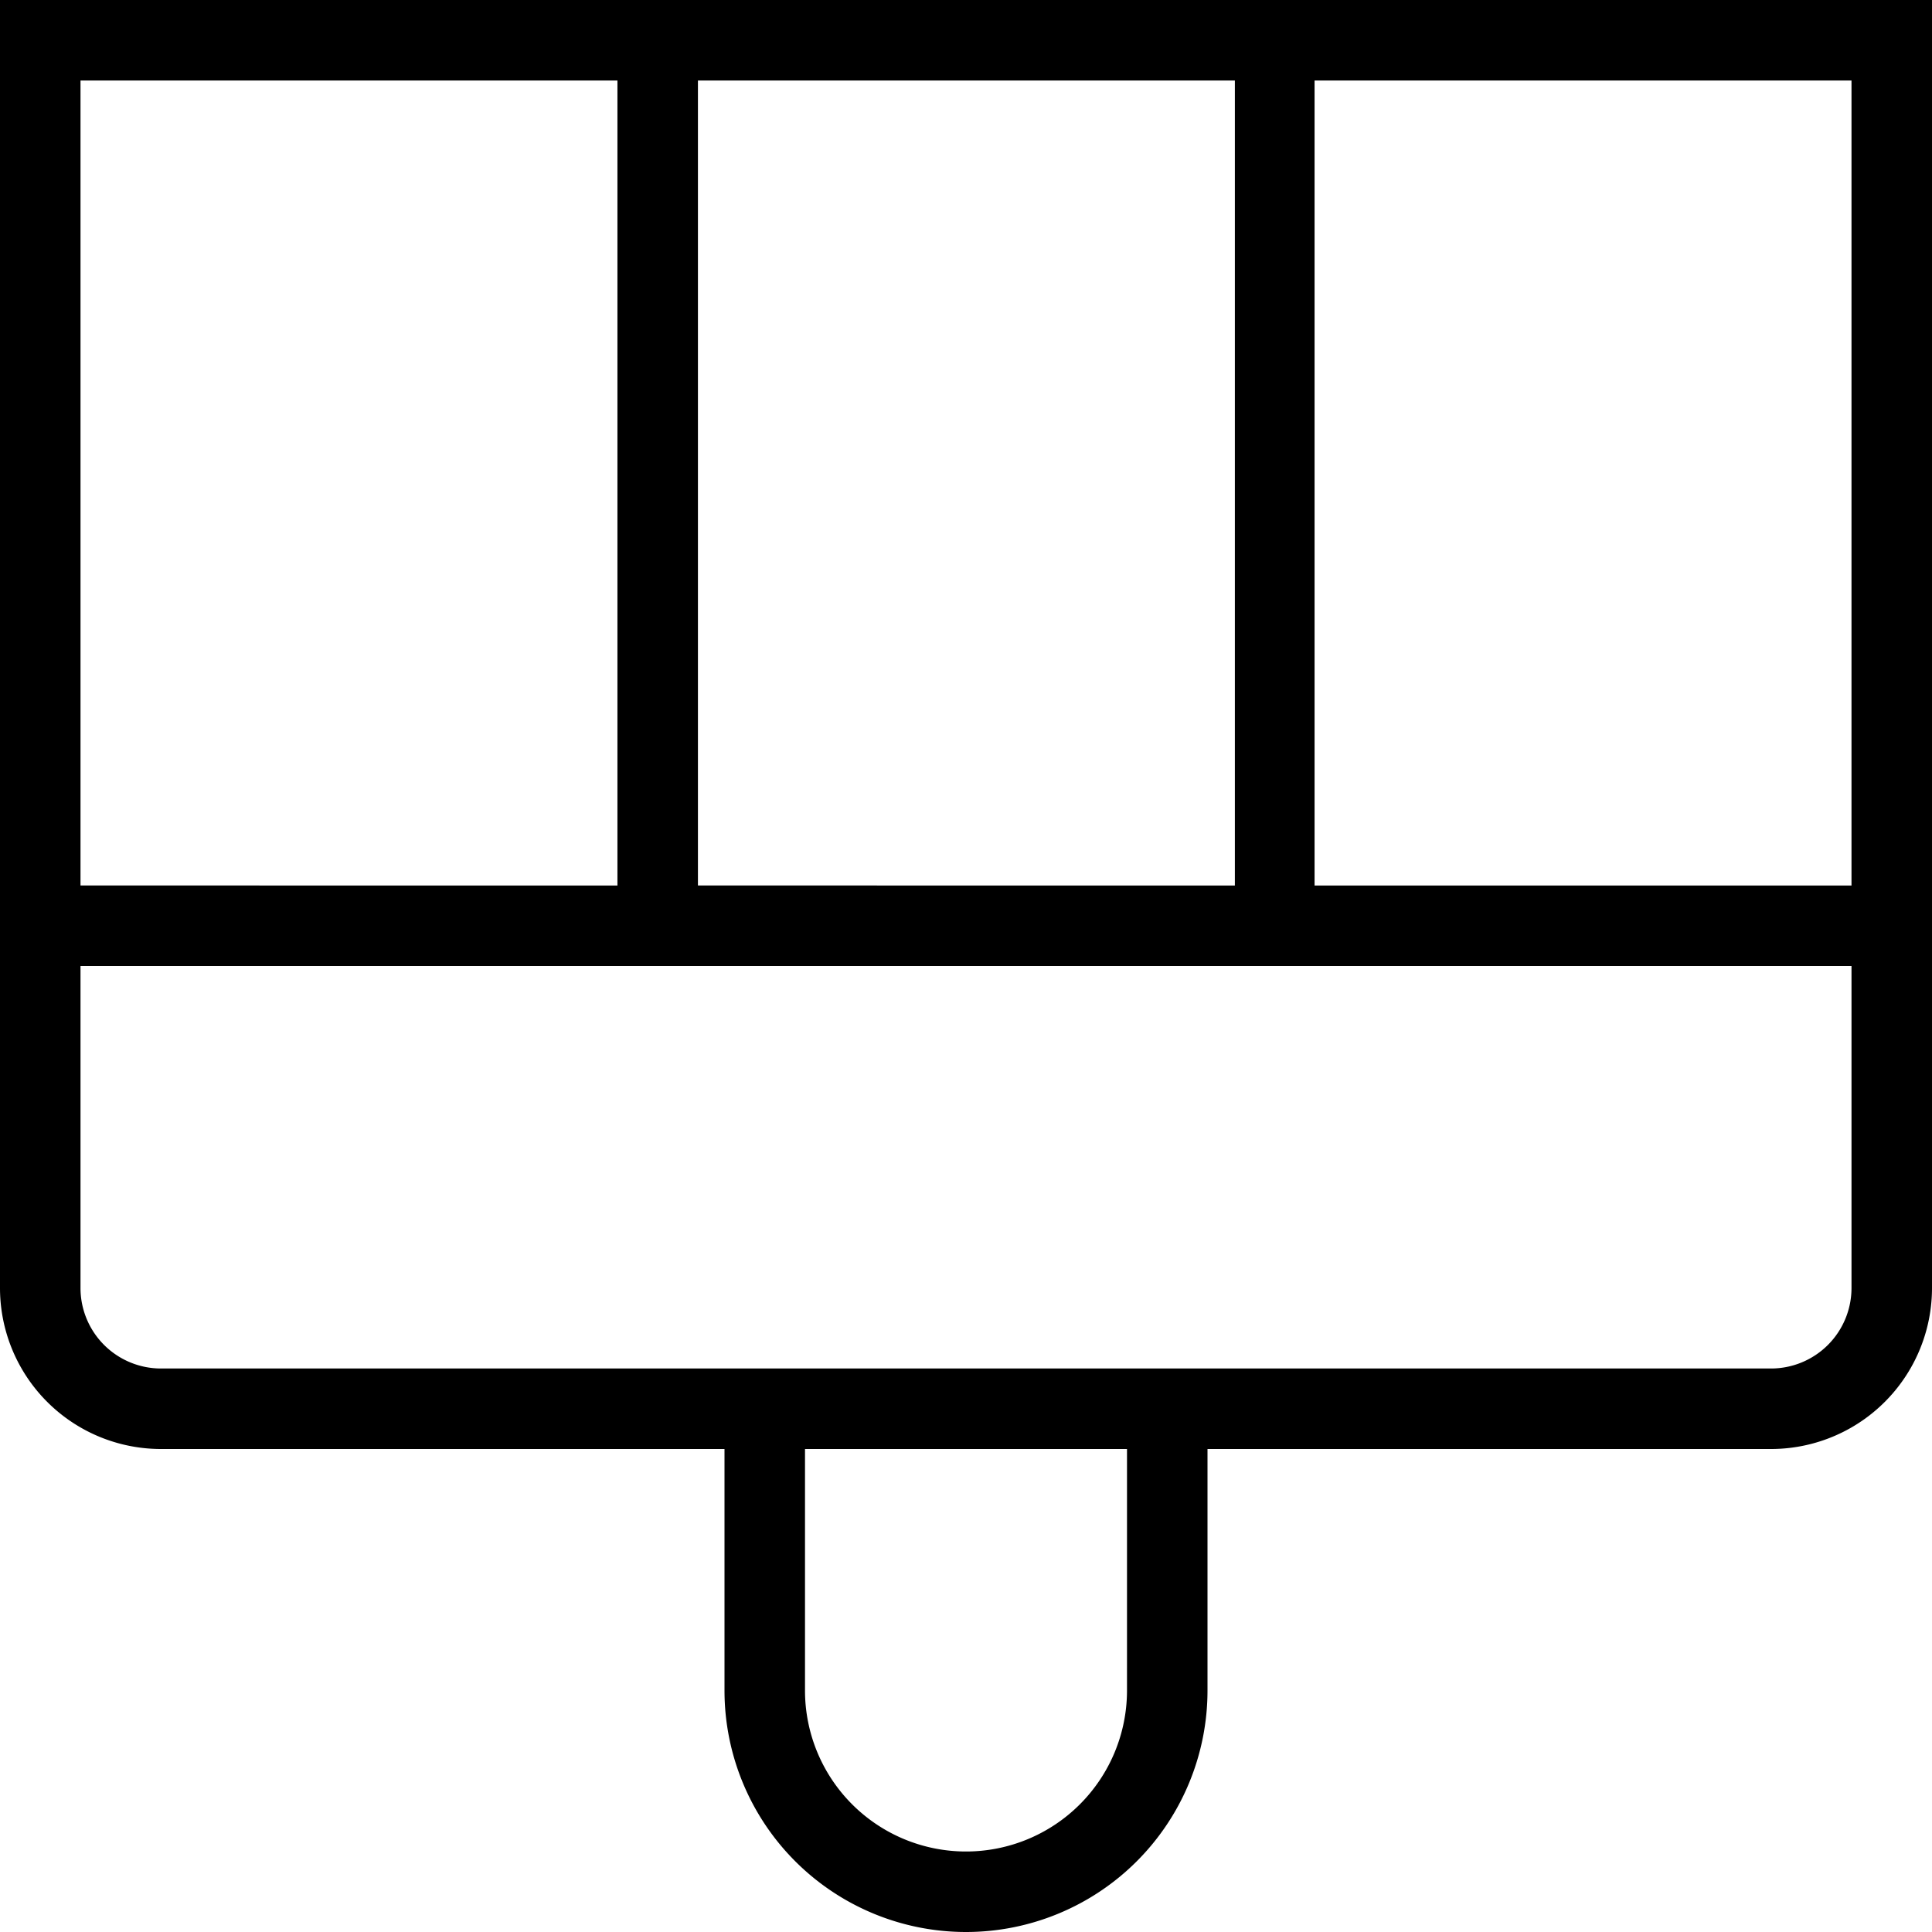 <svg viewBox="0 0 24 24" fill-rule="evenodd"><path d="M0 0v16a2 2 0 0 0 2 2h7v3a3 3 0 1 0 6 0v-3h7a2 2 0 0 0 2-2V0H0zm14 20.72V21a2 2 0 1 1-4 0v-3h4v2.72zM8.67 11V1h6.67v10H8.67zM1 11V1h6.67v10H1zm22 5a1 1 0 0 1-1 1H2a1 1 0 0 1-1-1v-4h22v4zm-6.67-5V1H23v10h-6.67z" fill-rule="nonzero"></path></svg>